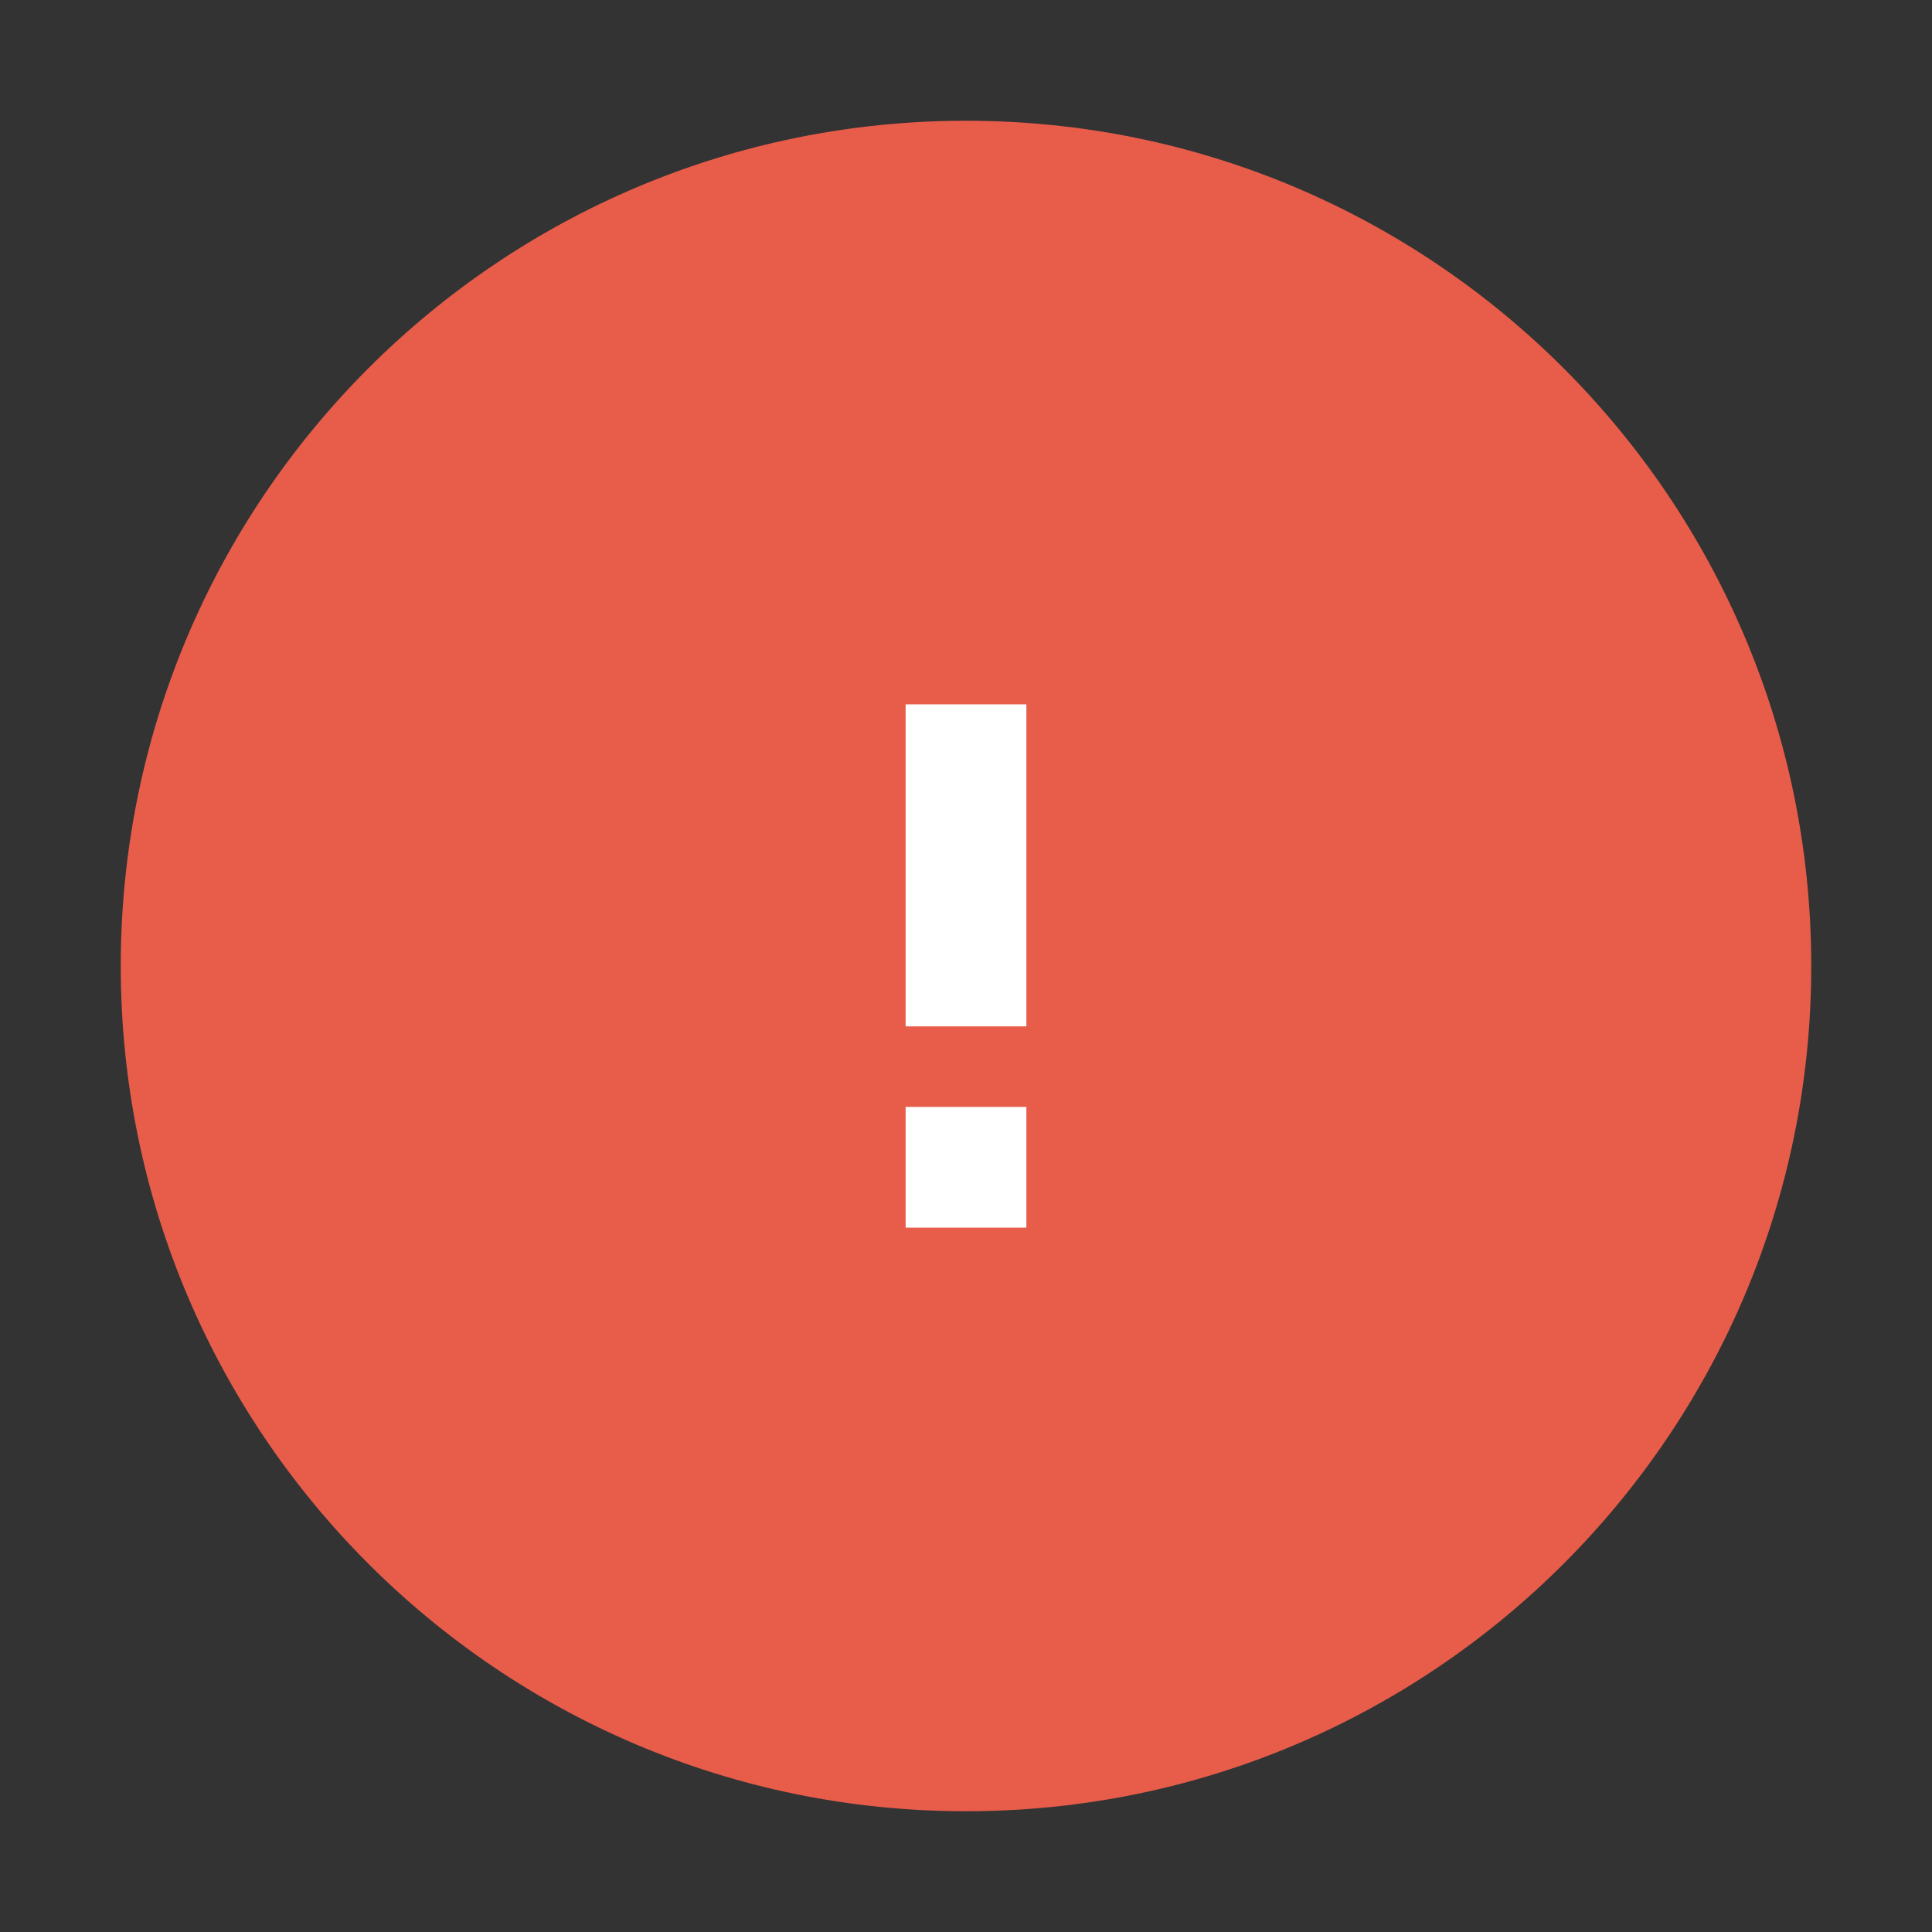<svg width="64" height="64" viewBox="0 0 64 64" fill="none" xmlns="http://www.w3.org/2000/svg">
<rect x="0" y="0" width="64" height="64" fill="#333333" stroke="none"/>
<path d="M4 32C4 16.536 16.536 4 32 4C47.464 4 60 16.536 60 32C60 47.464 47.464 60 32 60C16.536 60 4 47.464 4 32Z" fill="#E85C4A"/>
<path d="M30 36.667H34V40.667H30V36.667ZM30 23.333H34V34H30V23.333Z" fill="white"/>
</svg>
